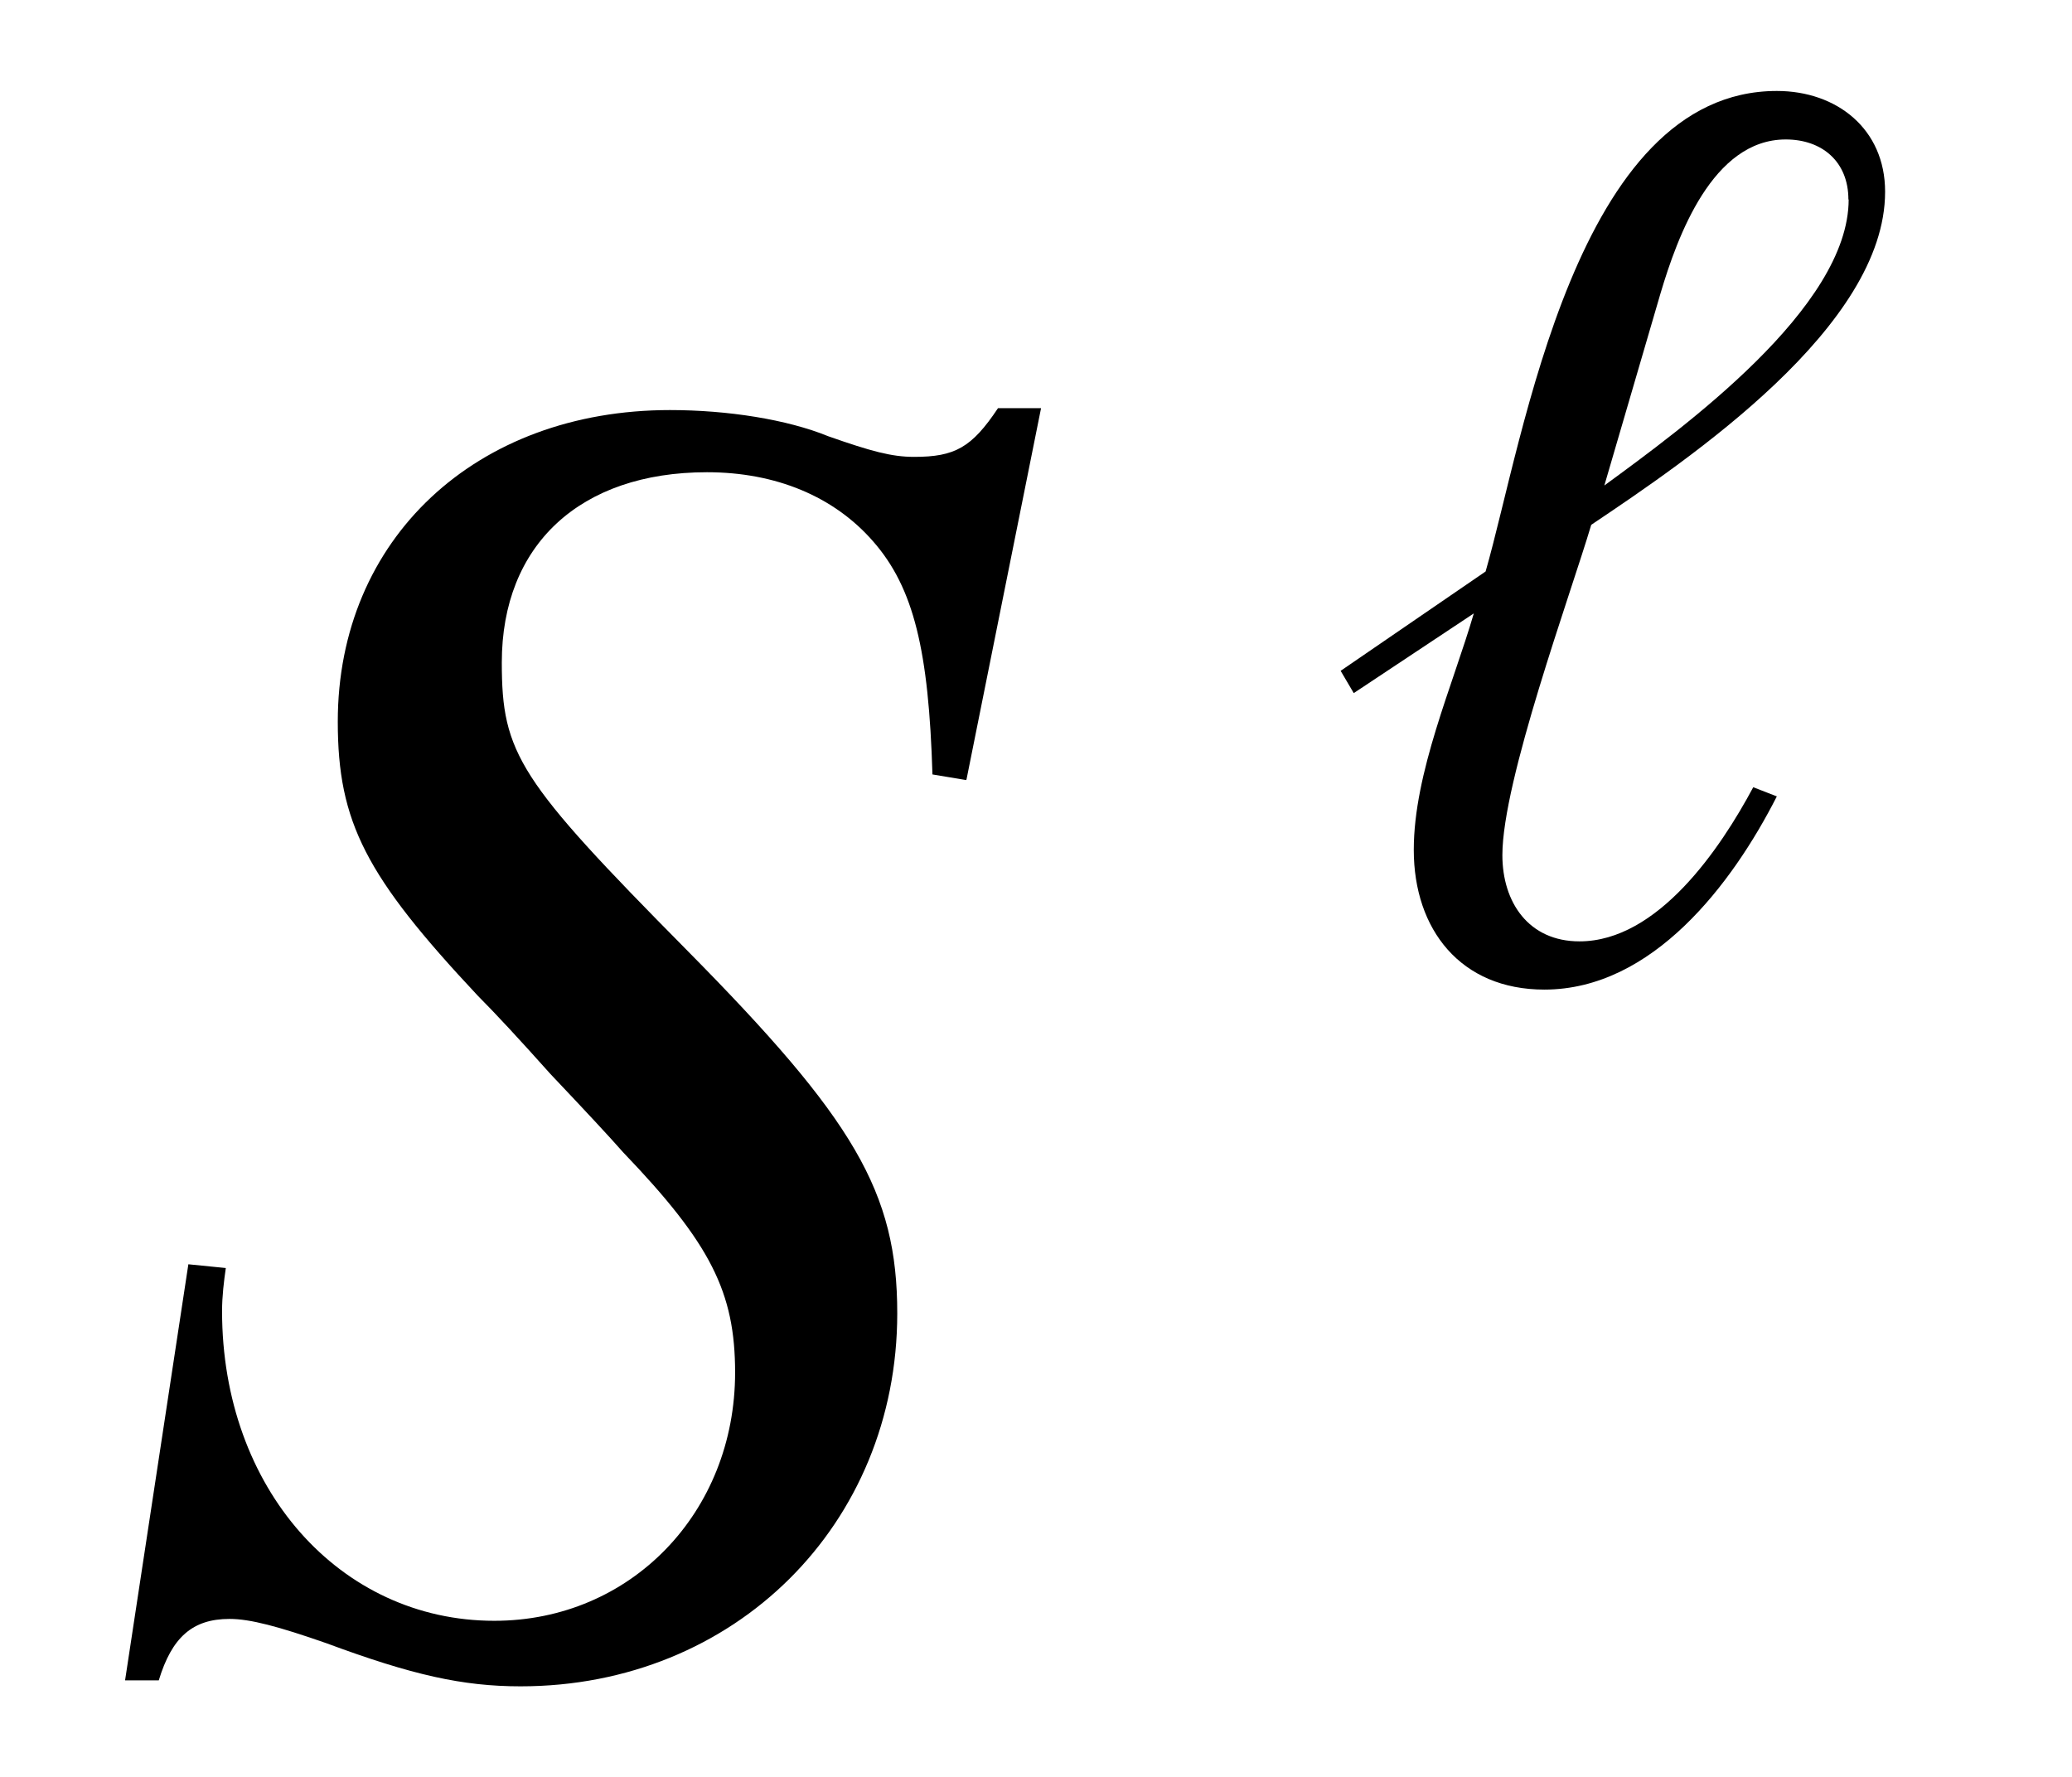 <?xml version='1.0' encoding='UTF-8'?>
<!-- This file was generated by dvisvgm 3.2.2 -->
<svg version='1.1' xmlns='http://www.w3.org/2000/svg' xmlns:xlink='http://www.w3.org/1999/xlink' width='11.066pt' height='9.488pt' viewBox='-.5 -8.824 11.066 9.488'>
<defs>
<use id='g11-96' xlink:href='#g9-96' transform='scale(1.4)'/>
<path id='g9-96' d='m2.152-2.989c0-.239-.184-.384-.413-.384c-.767 0-.966 1.33-1.111 1.833l-.553 .379l.05 .085l.458-.304c-.08 .274-.229 .608-.229 .902c0 .304 .179 .533 .498 .533c.413 0 .717-.403 .887-.737l-.09-.035c-.125 .234-.364 .588-.663 .588c-.194 0-.294-.149-.294-.329c0-.284 .259-.991 .339-1.26c.379-.254 1.121-.757 1.121-1.27zm-.139 .03c0 .413-.633 .872-.932 1.091l.214-.732c.065-.219 .199-.588 .478-.588c.139 0 .239 .085 .239 .229z'/>
<use id='g12-83' xlink:href='#g8-83' transform='scale(2)'/>
<path id='g8-83' d='m2.331-2.331l.199-.991h-.115c-.07 .105-.115 .13-.224 .13c-.06 0-.115-.015-.229-.055c-.11-.045-.269-.07-.423-.07c-.518 0-.887 .344-.887 .832c0 .269 .075 .413 .374 .732c.045 .045 .11 .115 .194 .209c.09 .095 .159 .169 .194 .209c.234 .244 .299 .374 .299 .588c0 .374-.279 .663-.643 .663c-.413 0-.727-.354-.727-.827c0-.04 .005-.08 .01-.115l-.1-.01l-.169 1.111h.09c.035-.115 .09-.164 .189-.164c.055 0 .13 .02 .259 .065c.229 .085 .364 .115 .518 .115c.573 0 1.006-.433 1.006-.996c0-.324-.115-.518-.563-.971s-.493-.523-.493-.767c0-.314 .209-.508 .548-.508c.184 0 .339 .065 .443 .184c.11 .125 .149 .294 .159 .623l.09 .015z'/>
</defs>
<g id='page81'>
<use x='0' y='0' xlink:href='#g12-83'/>
<use x='6.555' y='-3.616' xlink:href='#g11-96'/>
</g>
</svg>